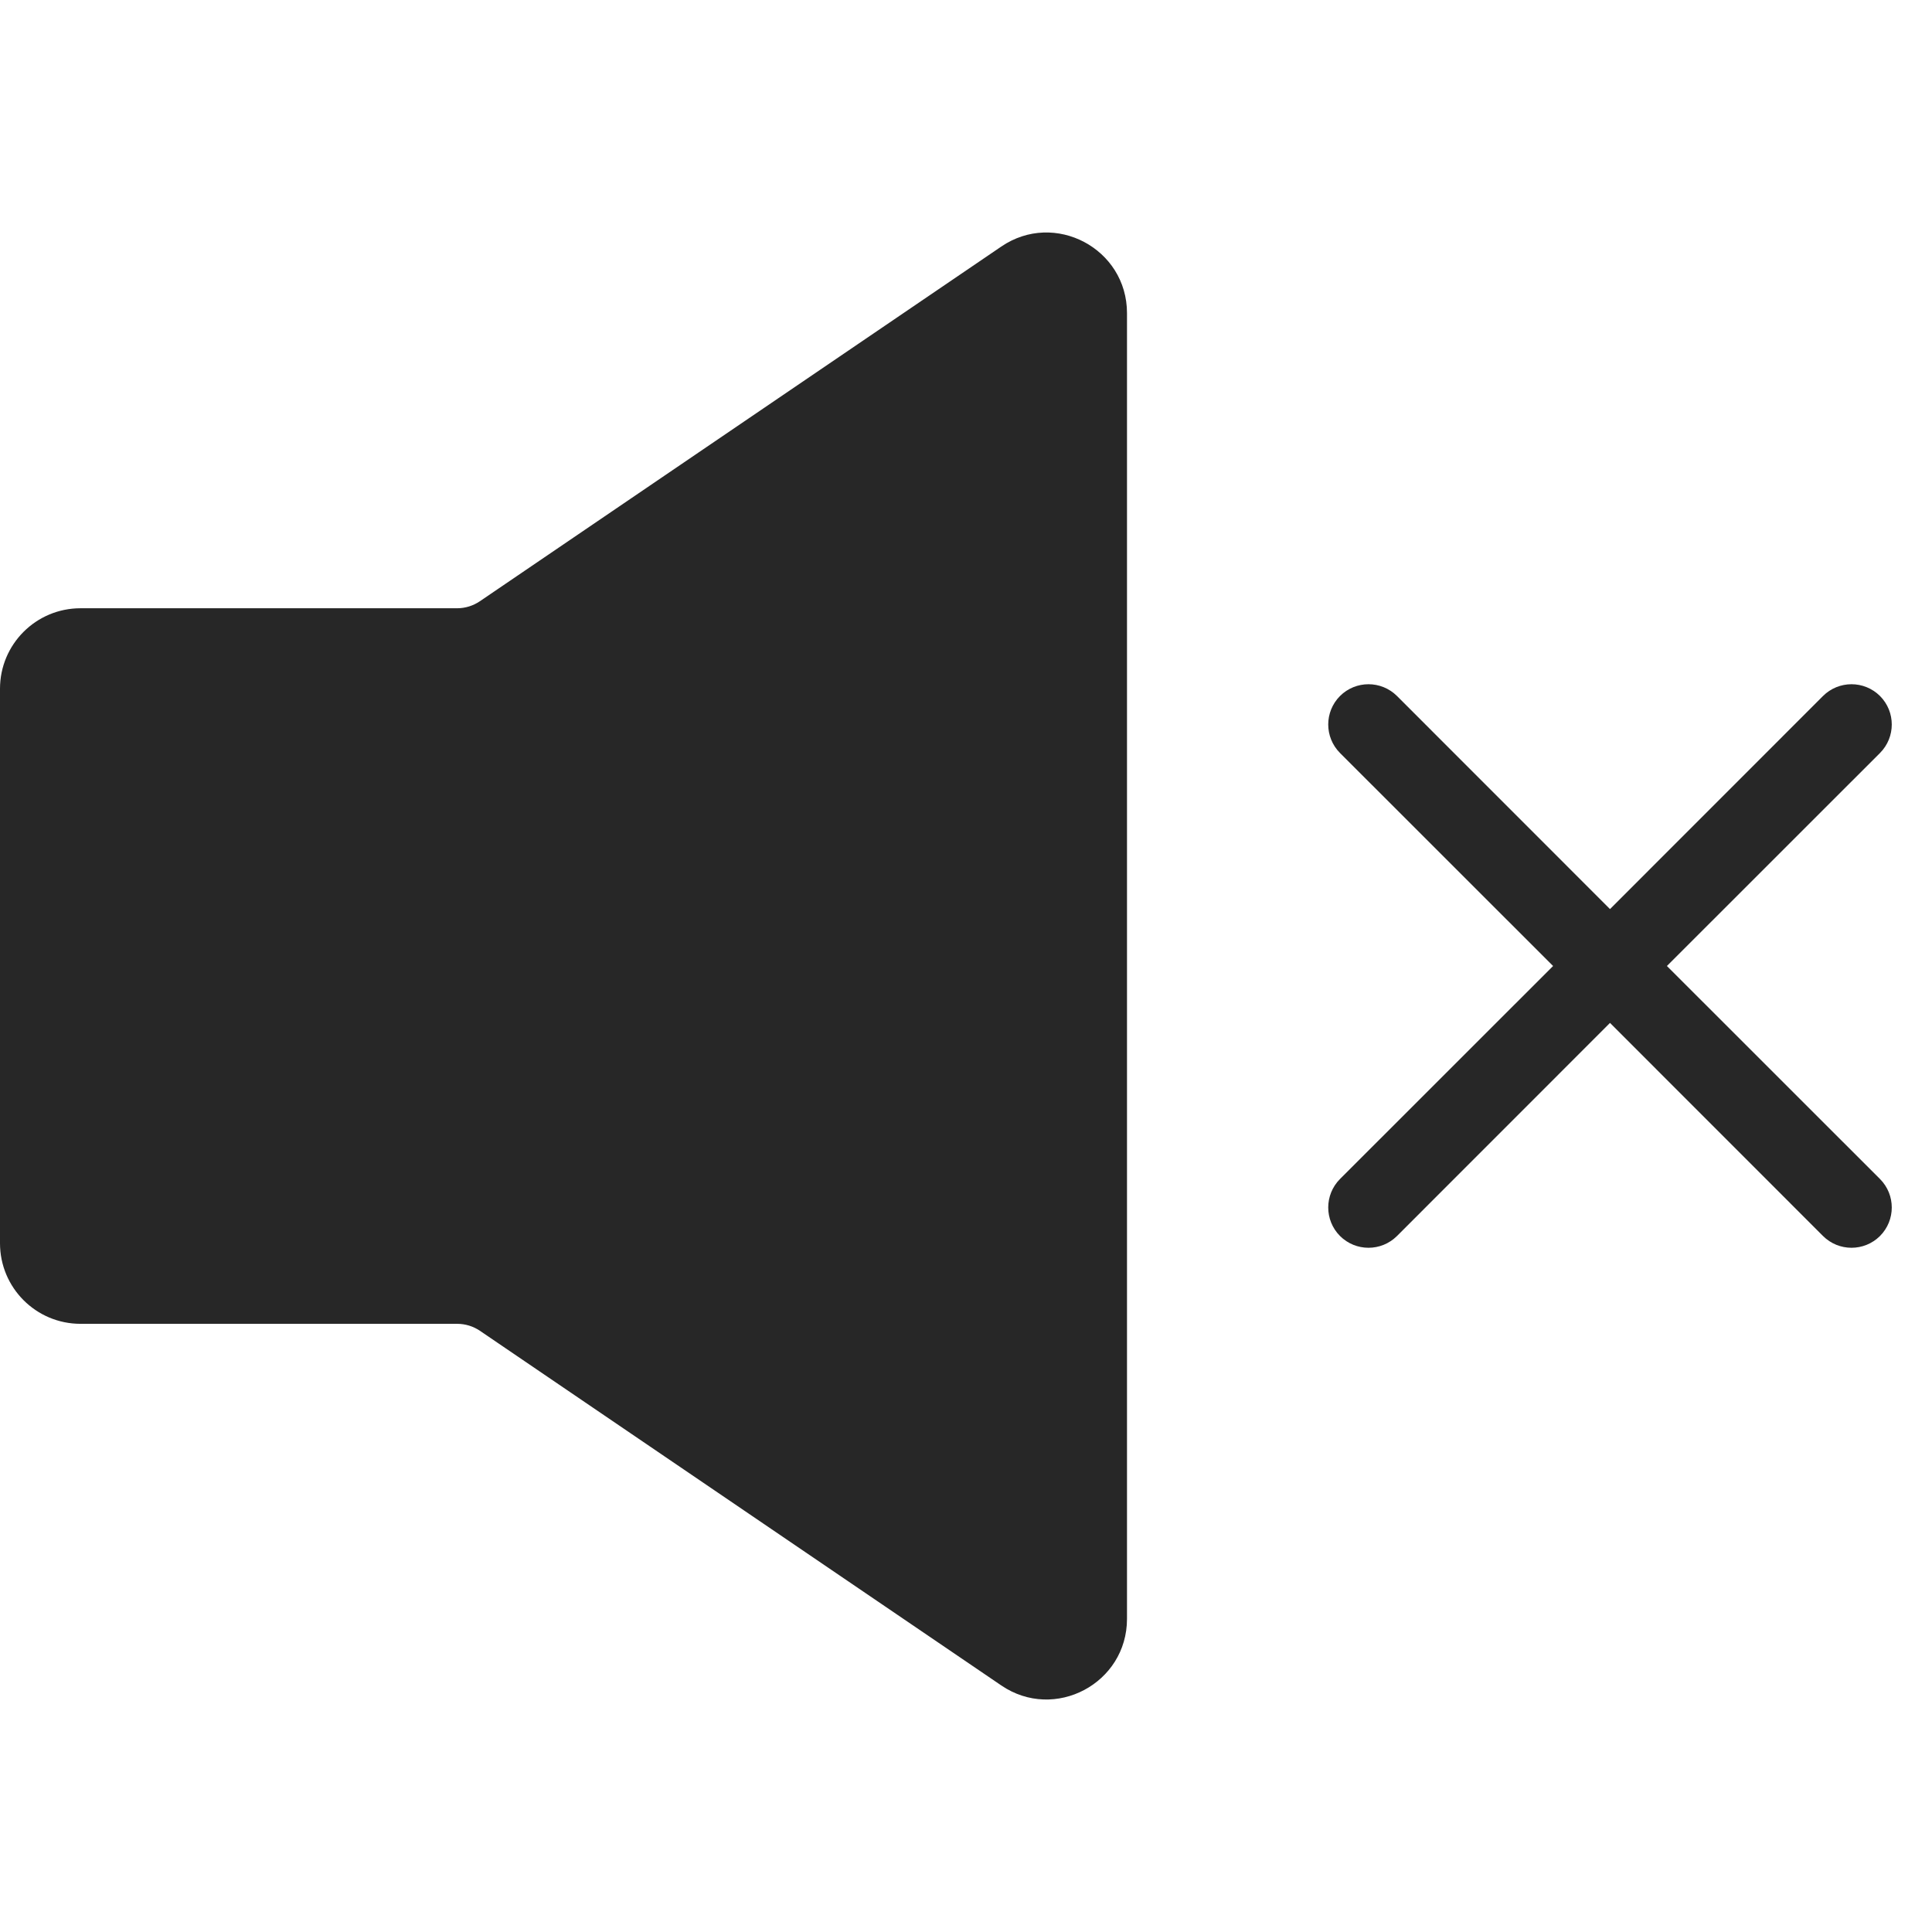<svg width="24" height="24" viewBox="0 0 24 24" fill="none" xmlns="http://www.w3.org/2000/svg">
<path fill-rule="evenodd" clip-rule="evenodd" d="M1 7.556C0.448 7.556 0 8.003 0 8.556V15.444C0 15.997 0.448 16.445 1 16.445H5.679C5.78 16.445 5.878 16.475 5.961 16.531L12.438 20.937C13.101 21.389 14 20.913 14 20.11V3.89C14 3.087 13.101 2.611 12.438 3.063L5.961 7.469C5.878 7.525 5.78 7.556 5.679 7.556L1 7.556ZM17.354 8.646C17.158 8.451 16.842 8.451 16.646 8.646C16.451 8.842 16.451 9.158 16.646 9.354L19.293 12L16.646 14.646C16.451 14.842 16.451 15.158 16.646 15.354C16.842 15.549 17.158 15.549 17.354 15.354L20 12.707L22.646 15.354C22.842 15.549 23.158 15.549 23.354 15.354C23.549 15.158 23.549 14.842 23.354 14.646L20.707 12L23.354 9.354C23.549 9.158 23.549 8.842 23.354 8.646C23.158 8.451 22.842 8.451 22.646 8.646L20 11.293L17.354 8.646Z" fill="#272727"/>
</svg>
